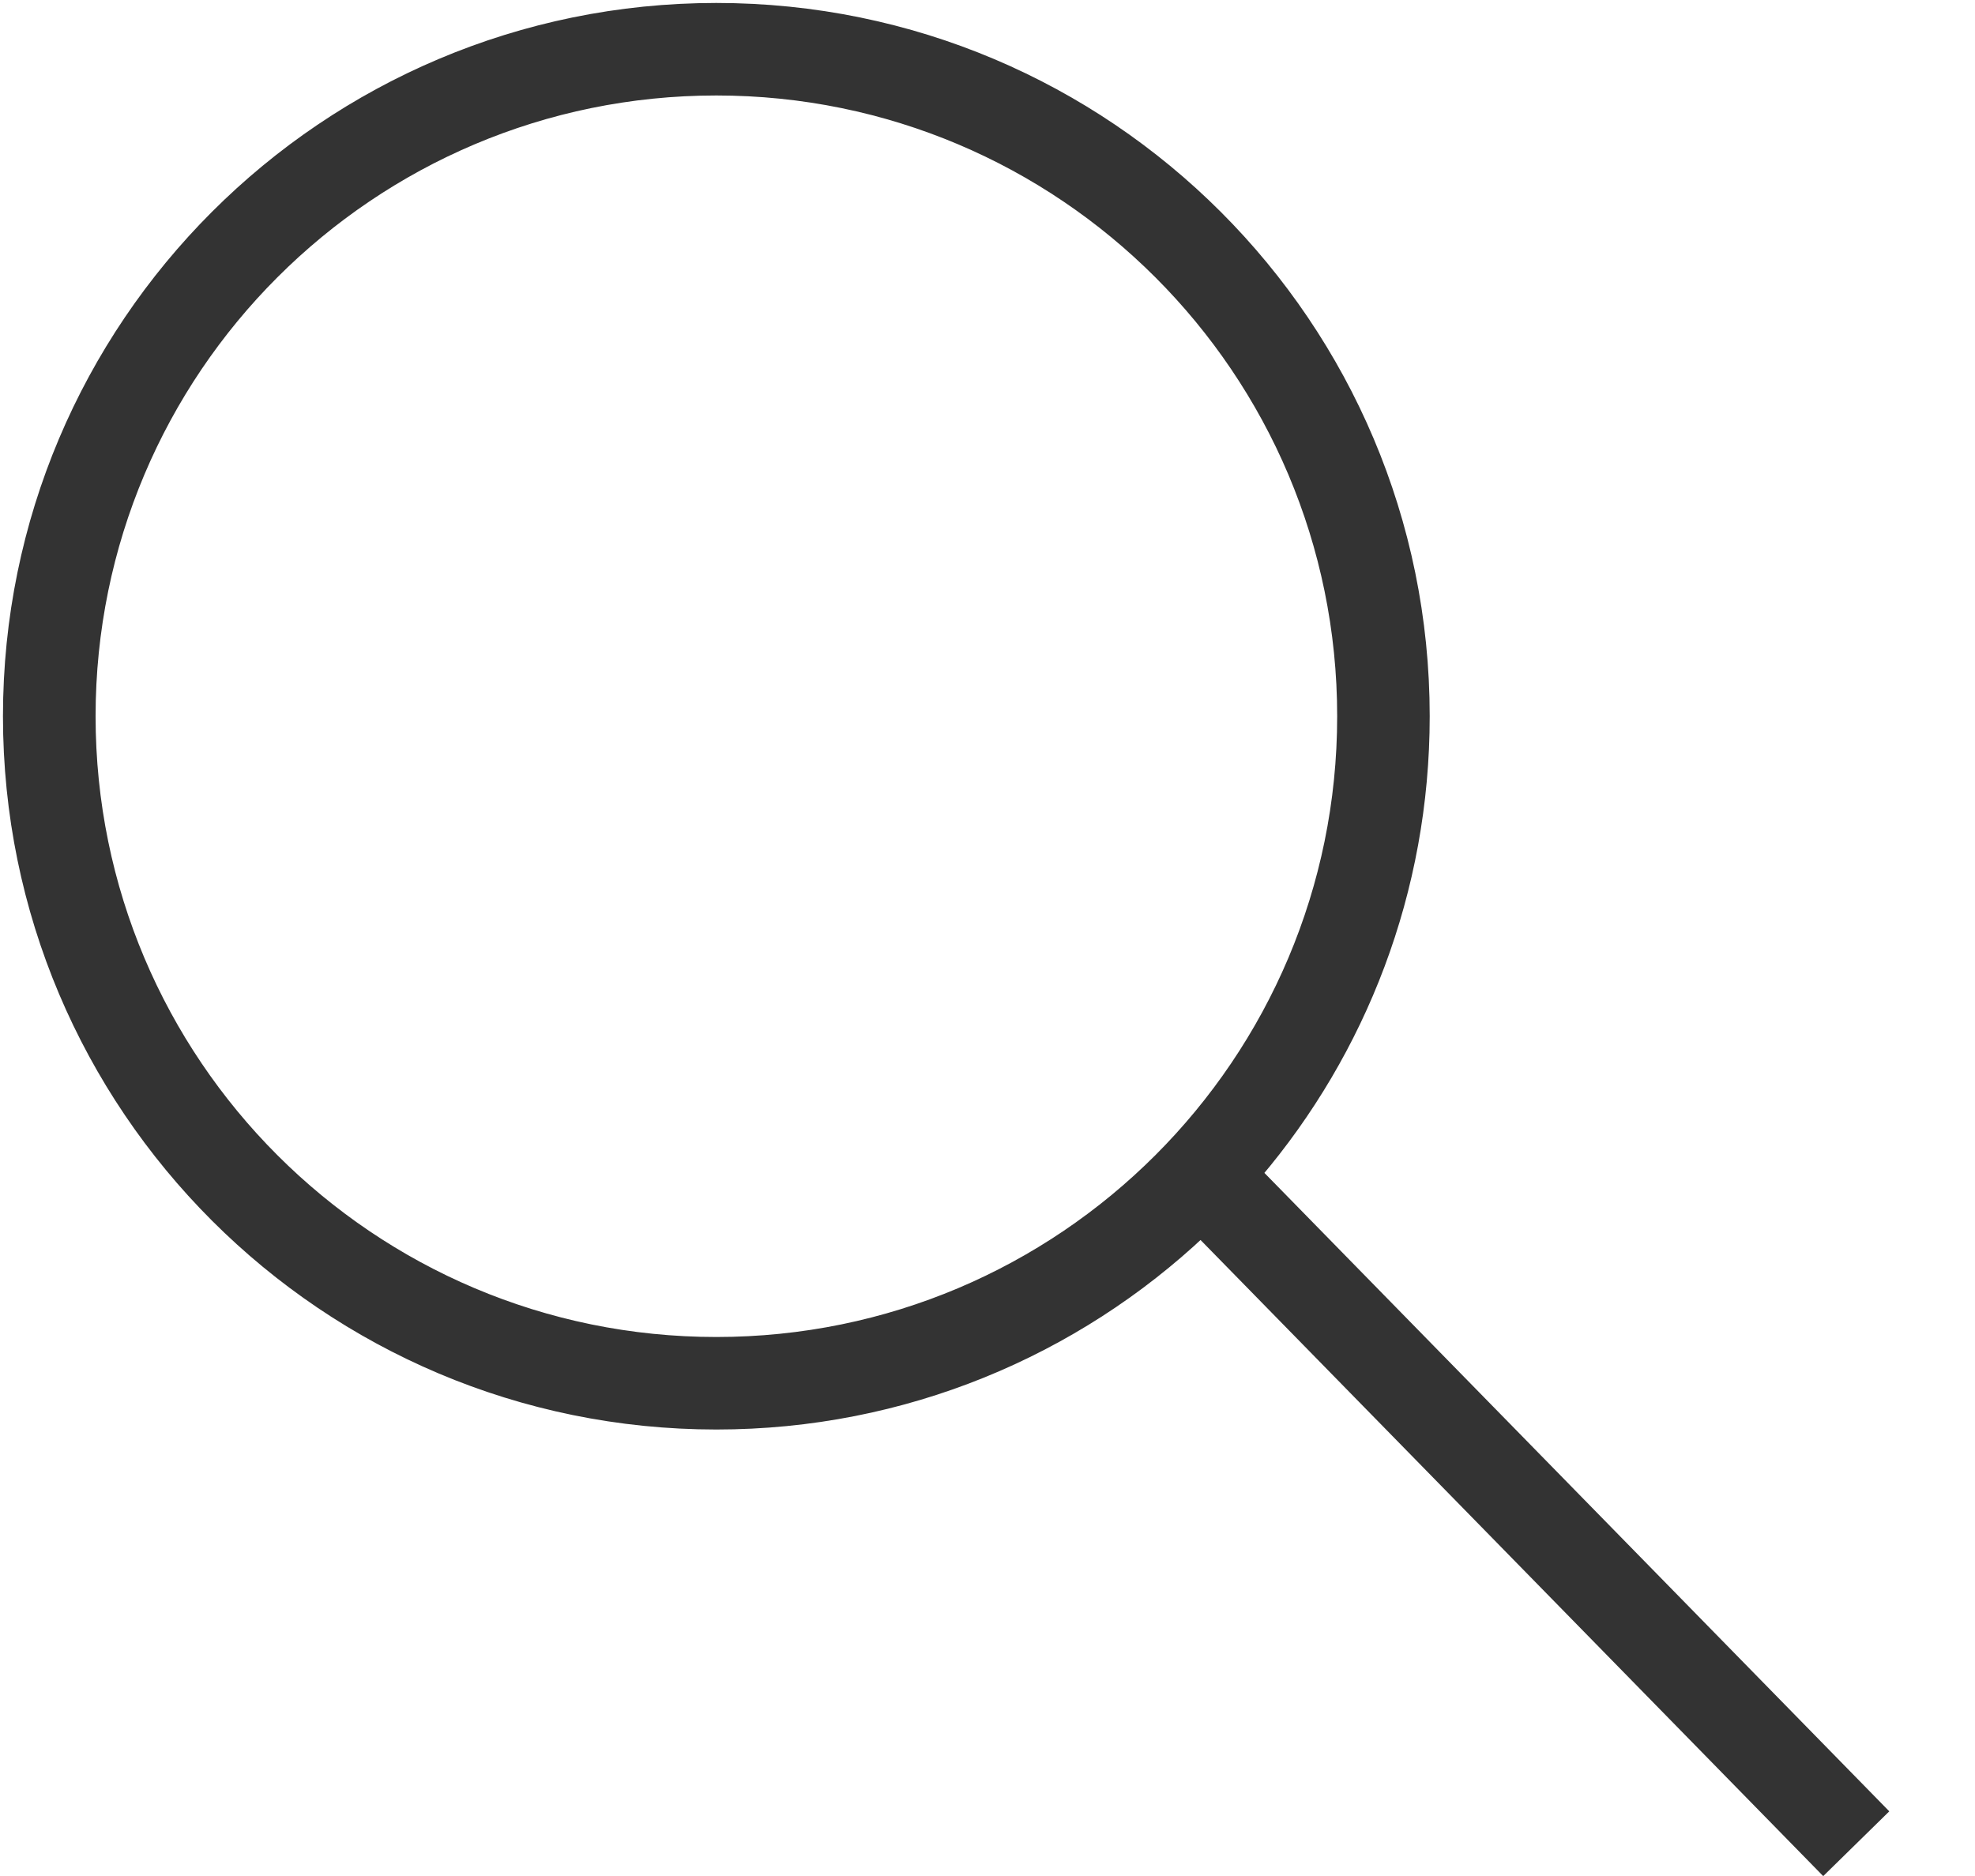 <svg width="20" height="19" viewBox="0 0 20 19" fill="none" xmlns="http://www.w3.org/2000/svg">
<path d="M7.254 0.105C11.203 0.105 14.403 3.306 14.403 7.254C14.403 9.02 13.763 10.636 12.703 11.883L19.026 18.344L18.464 18.895L12.16 12.454C10.88 13.662 9.154 14.403 7.254 14.403C3.306 14.403 0.105 11.202 0.105 7.254C0.105 3.306 3.306 0.105 7.254 0.105ZM7.254 0.892C3.741 0.892 0.893 3.741 0.893 7.254C0.893 10.768 3.741 13.616 7.254 13.616C10.768 13.616 13.616 10.768 13.616 7.254C13.616 3.741 10.768 0.892 7.254 0.892Z" fill="#333333" stroke="#333333" stroke-width="0.15"/>
</svg>
